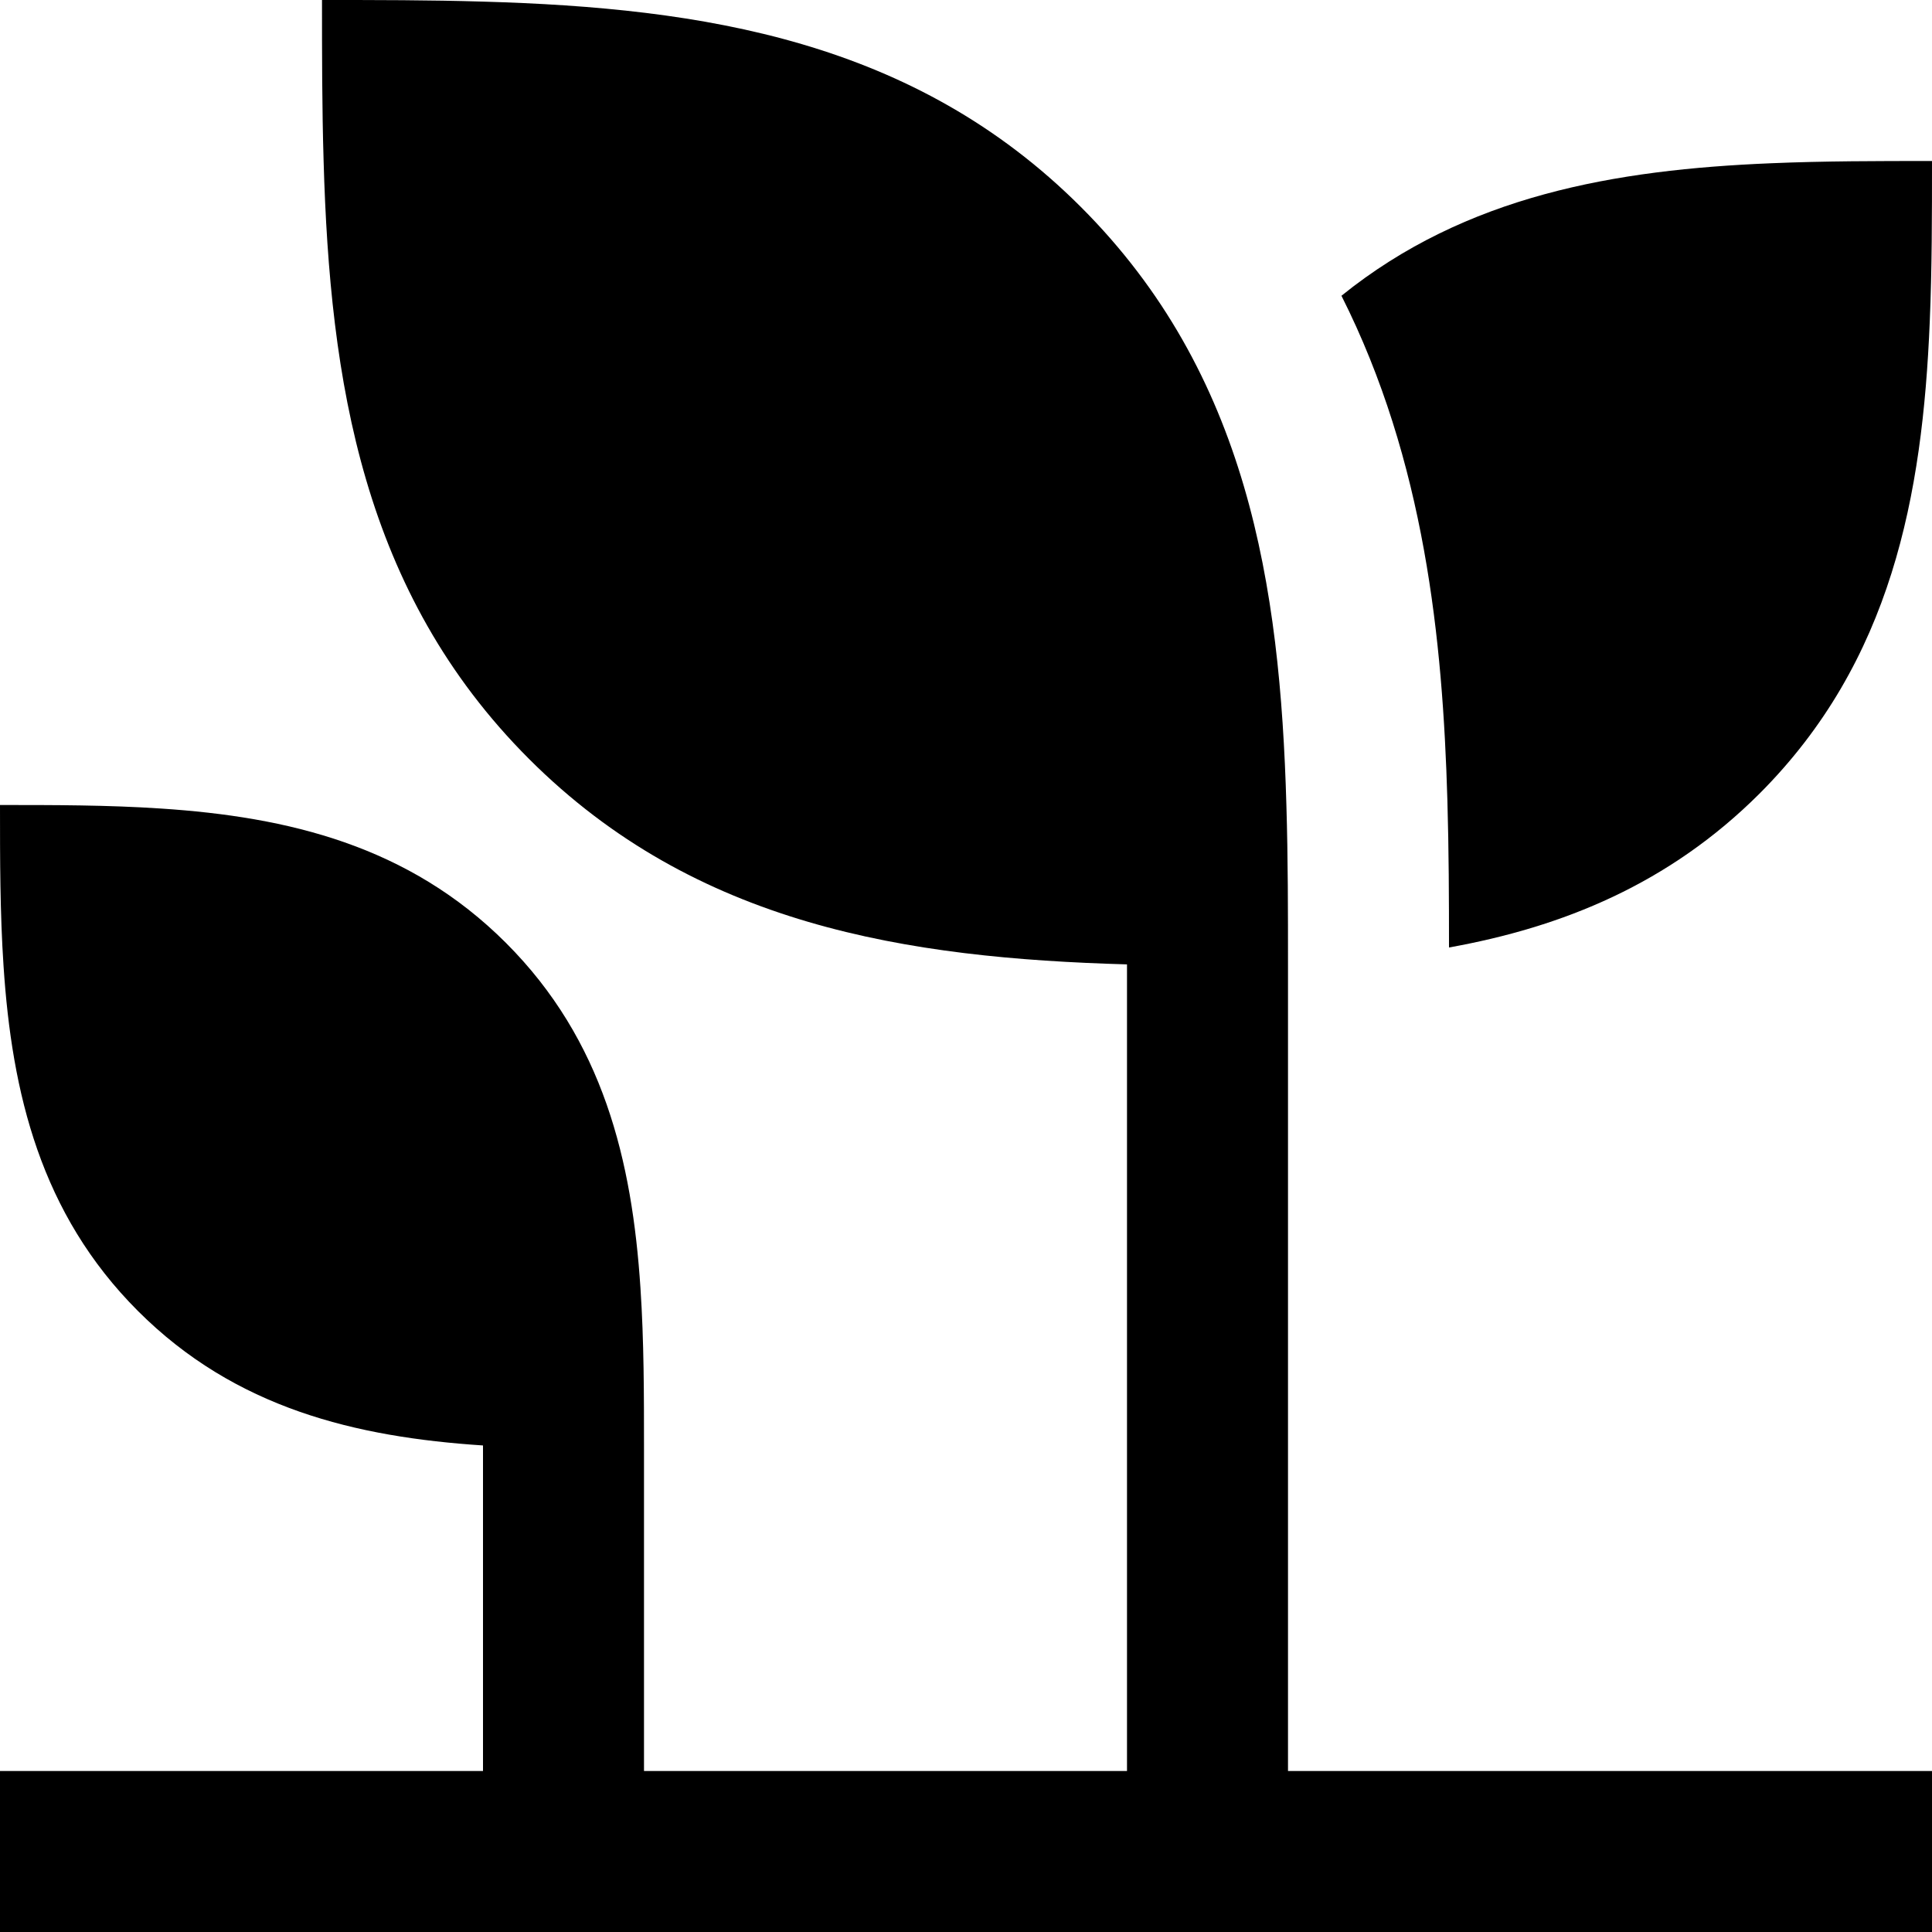 <svg width="12" height="12" viewBox="0 0 12 12" >
<g clip-path="url(#clip0_1223_291)">
<path d="M7.99 5C8 5.331 8 5.666 8 6L8 11H12V12H0V11H3L3 8.978C2.21 8.926 1.462 8.748 0.857 8.143C0.252 7.538 0.074 6.79 0.022 6C0 5.671 0 5.336 0 5C0.336 5 0.671 5 1 5.022C1.79 5.074 2.538 5.252 3.143 5.857C3.748 6.462 3.926 7.21 3.978 8C4 8.329 4 8.664 4 9V11L7 11V5.99C5.633 5.951 4.321 5.749 3.286 4.714C2.251 3.679 2.049 2.367 2.01 1C2 0.669 2 0.334 2 0C2.334 0 2.669 0 3 0.01C4.367 0.049 5.679 0.251 6.714 1.286C7.749 2.321 7.951 3.633 7.99 5Z" />
<path d="M8.99 4.971C8.961 3.974 8.85 2.865 8.332 1.837C9.105 1.213 10.033 1.054 11 1.014C11.33 1 11.665 1 12 1C12 1.335 12 1.67 11.986 2C11.941 3.079 11.749 4.108 10.929 4.929C10.367 5.49 9.707 5.758 9 5.885C9 5.588 8.999 5.279 8.99 4.971Z" />
</g>
<defs>
<clipPath id="clip0_1223_291">
<rect width="12" height="12" />
</clipPath>
</defs>
</svg>
